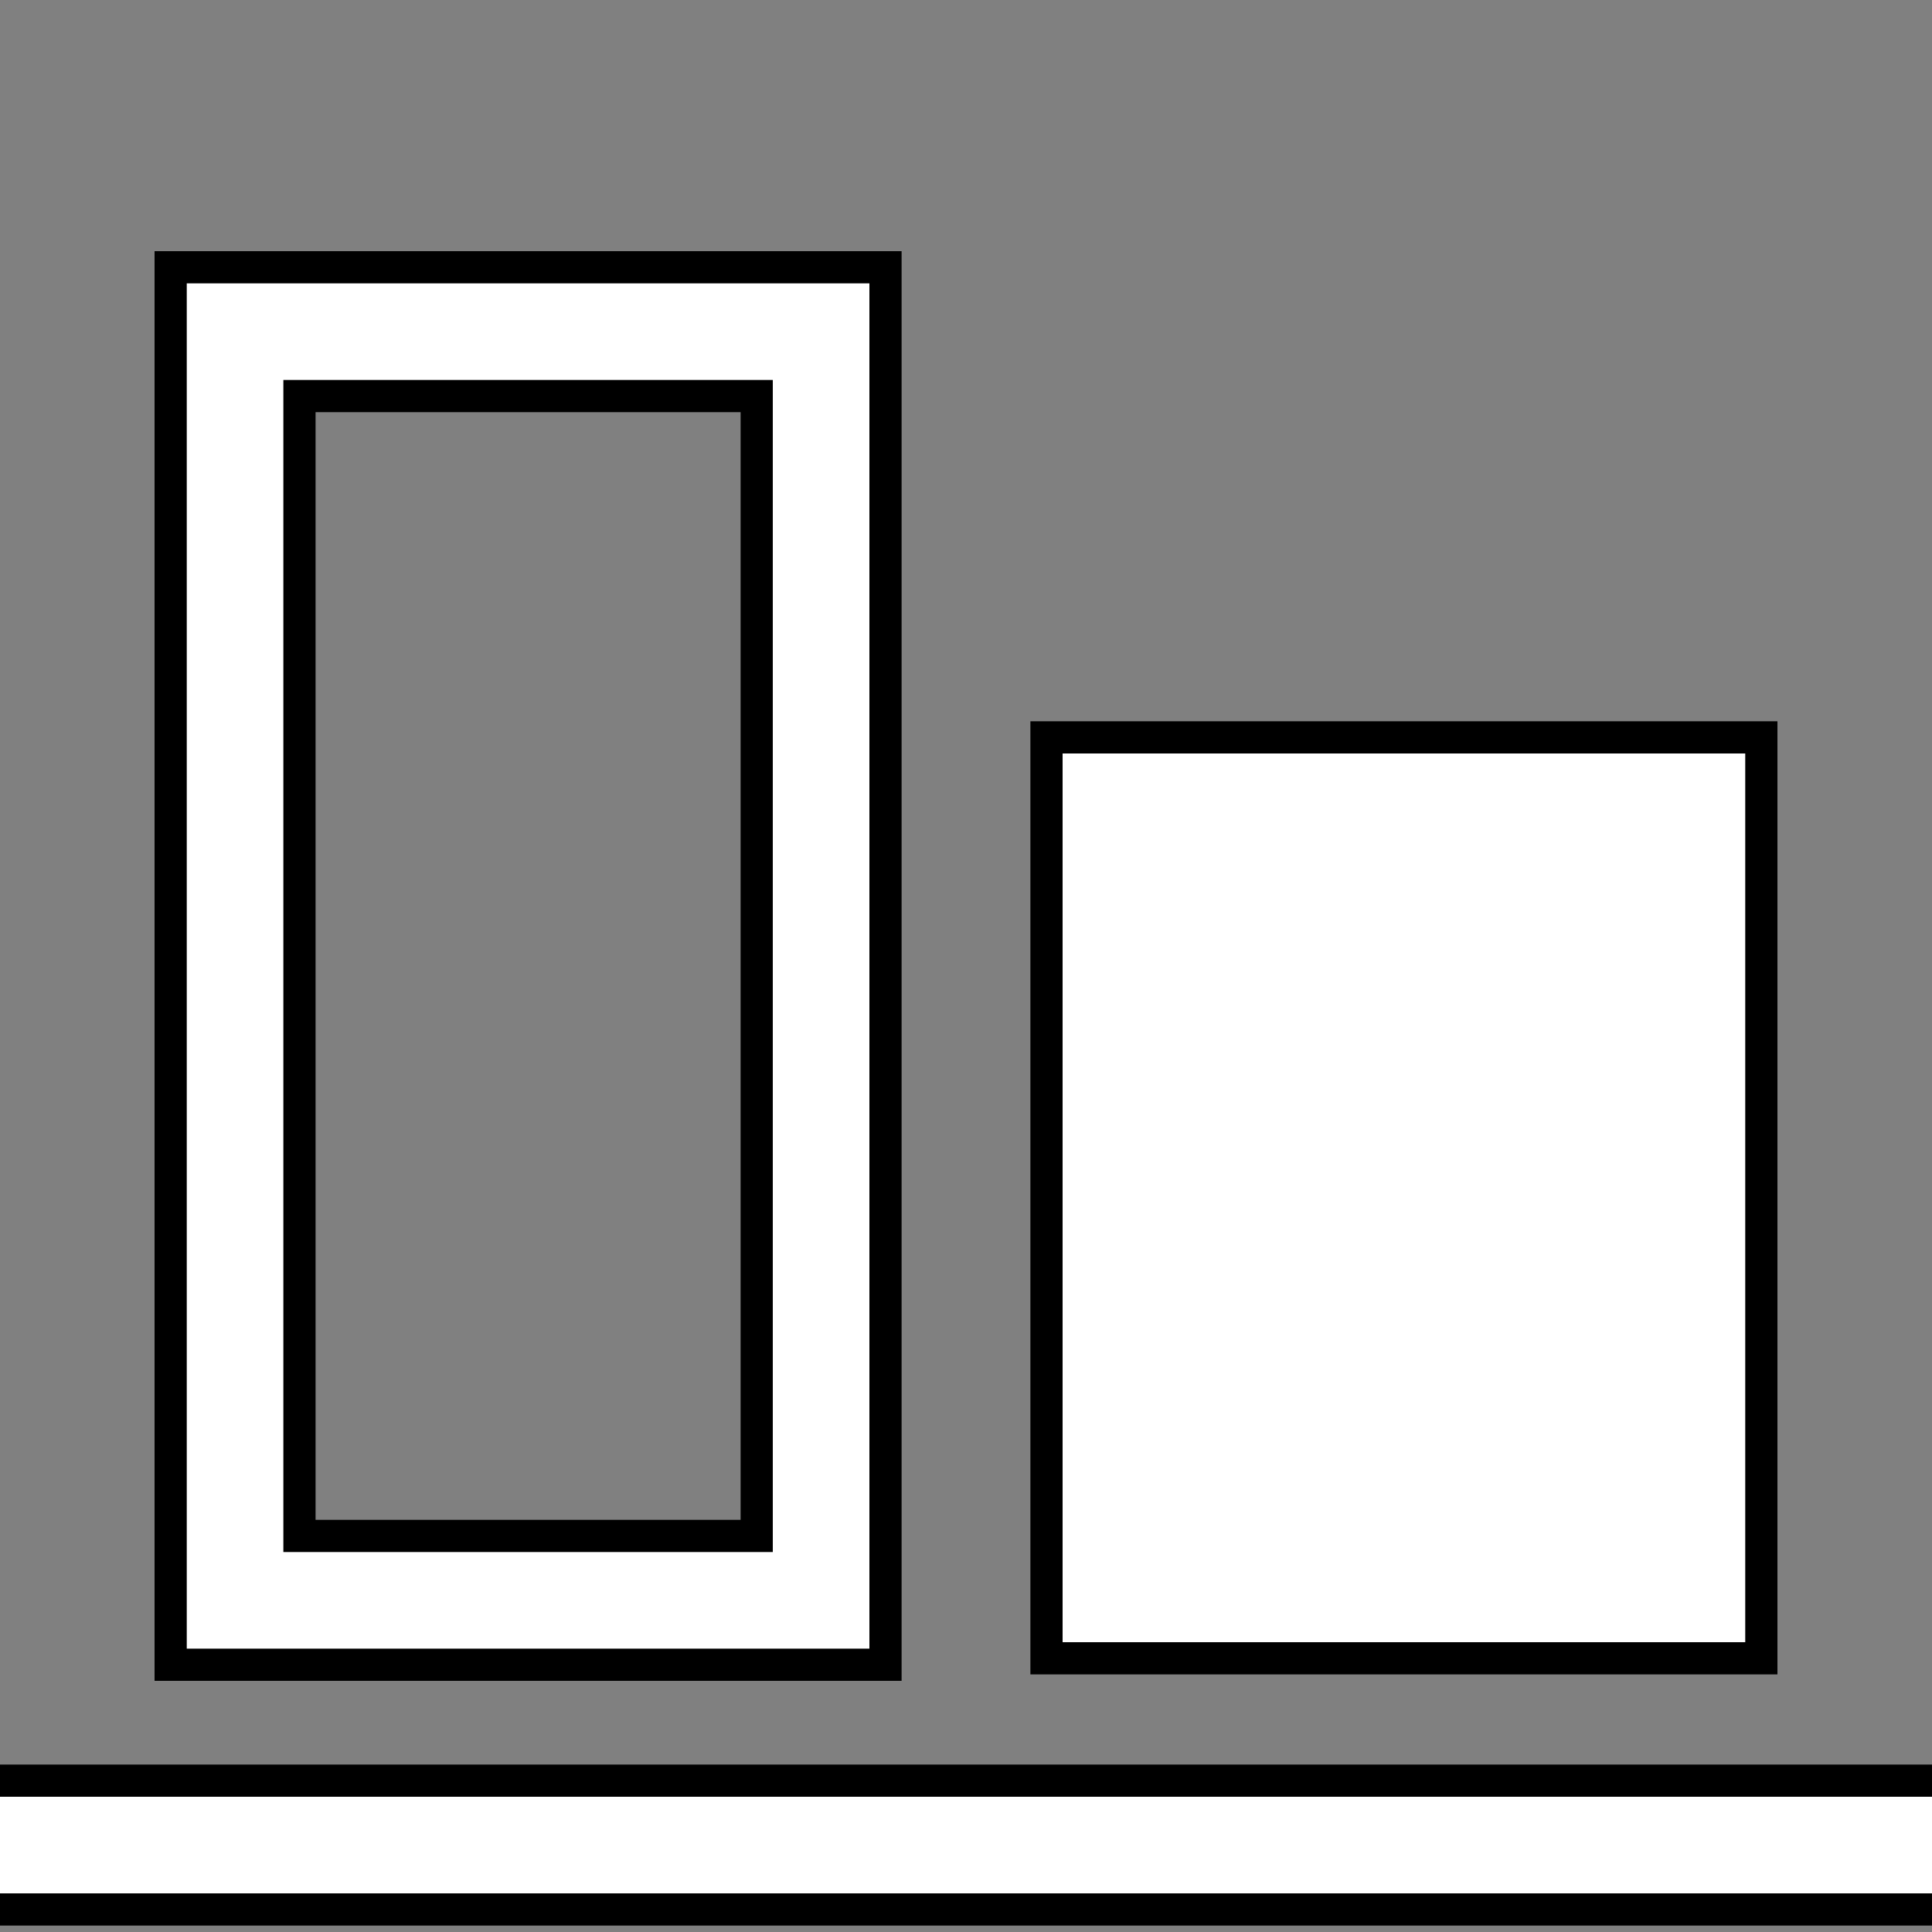 <?xml version="1.0" encoding="utf-8"?>
<!-- Generator: Adobe Illustrator 19.0.0, SVG Export Plug-In . SVG Version: 6.00 Build 0)  -->
<svg version="1.1" id="Layer_1" xmlns="http://www.w3.org/2000/svg" xmlns:xlink="http://www.w3.org/1999/xlink" x="0px" y="0px"
	 viewBox="0 0 30 30" style="enable-background:new 0 0 30 30;" xml:space="preserve">
<rect x="0" y="0" width="30" height="30" fill="#808080" stroke="none"/>
<style type="text/css">
	.st0{fill:#FFFFFF;}
</style>
<g id="XMLID_453_">
	<path class="st0" d="M2.6,25.8V4.1h11.1v21.7H2.6z M11.8,23.8V6.1H4.6v17.7H11.8z"/>
	<path d="M13.5,4.4v21.2H2.9V4.4H13.5 M4.4,24.1H12V5.9H4.4V24.1 M14,3.9h-0.5H2.9H2.4v0.5v21.2v0.5h0.5h10.6H14v-0.5V4.4V3.9
		L14,3.9z M4.9,6.4h6.6v17.2H4.9V6.4L4.9,6.4z"/>
</g>
<g id="XMLID_454_">
	<rect x="16.3" y="11.5" class="st0" width="11.1" height="14.3"/>
	<path d="M27.1,11.7v13.8H16.5V11.7H27.1 M27.6,11.2h-0.5H16.5H16v0.5v13.8V26h0.5h10.6h0.5v-0.5V11.7V11.2L27.6,11.2z"/>
</g>
<g id="XMLID_455_">
	<rect x="-0.3" y="27.6" class="st0" width="30.5" height="2"/>
	<path d="M30,27.9v1.5H0v-1.5H30 M30.5,27.4H30H0h-0.5v0.5v1.5v0.5H0h30h0.5v-0.5v-1.5V27.4L30.5,27.4z"/>
</g>
</svg>
